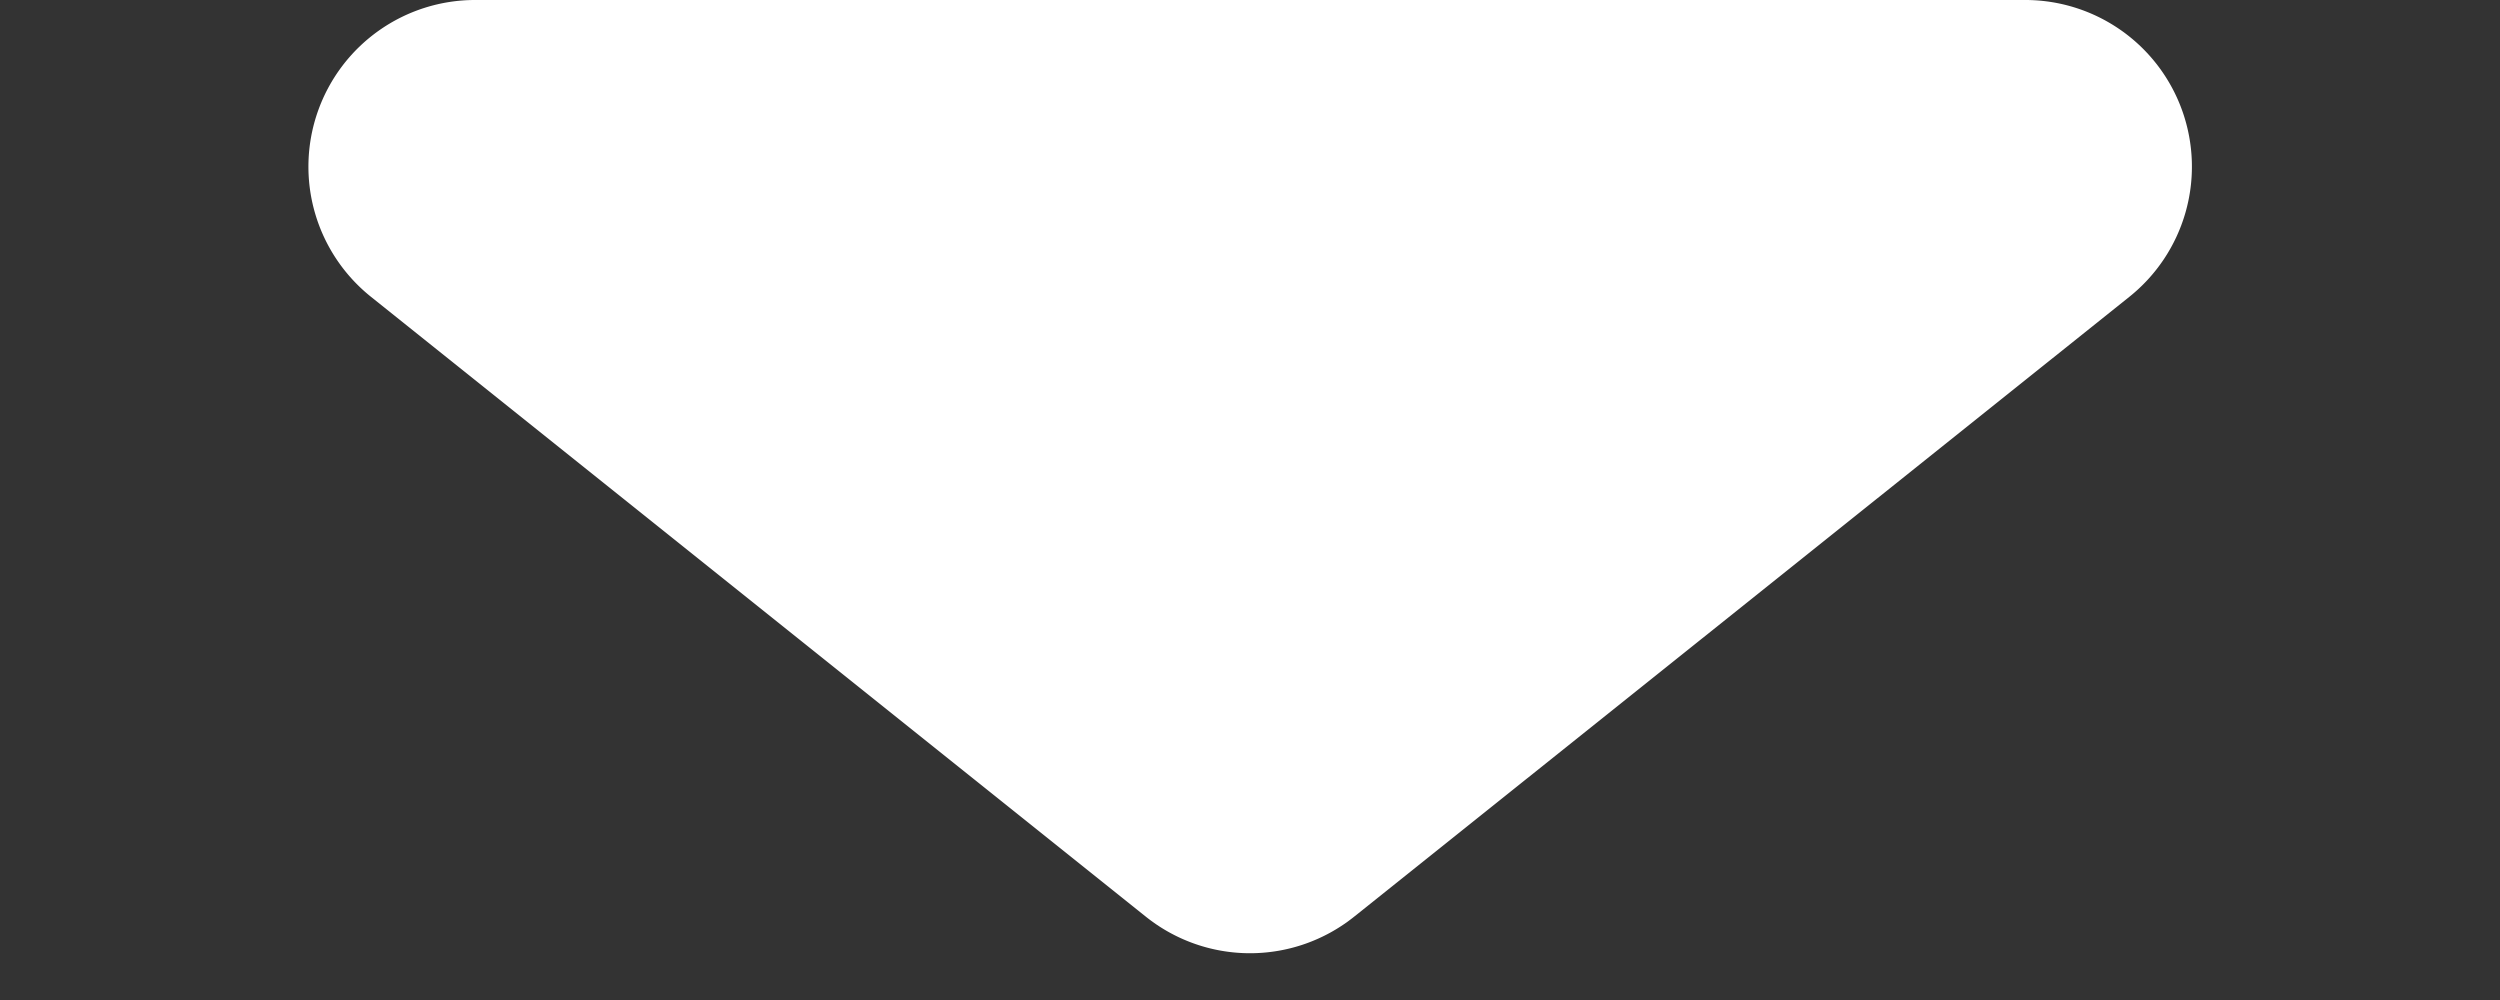 <svg xmlns="http://www.w3.org/2000/svg" width="15" height="6" viewBox="0 0 15 6">
  <rect x="0" y="0" width="15" height="6" fill="#333333" stroke="none"/>
  <path id="Polygone_3" data-name="Polygone 3" d="M6.875.5A1,1,0,0,1,8.125.5l4.649,3.719A1,1,0,0,1,12.149,6h-9.3a1,1,0,0,1-.625-1.781Z" transform="translate(15 6) rotate(180)" fill="#fff"/>
</svg>
